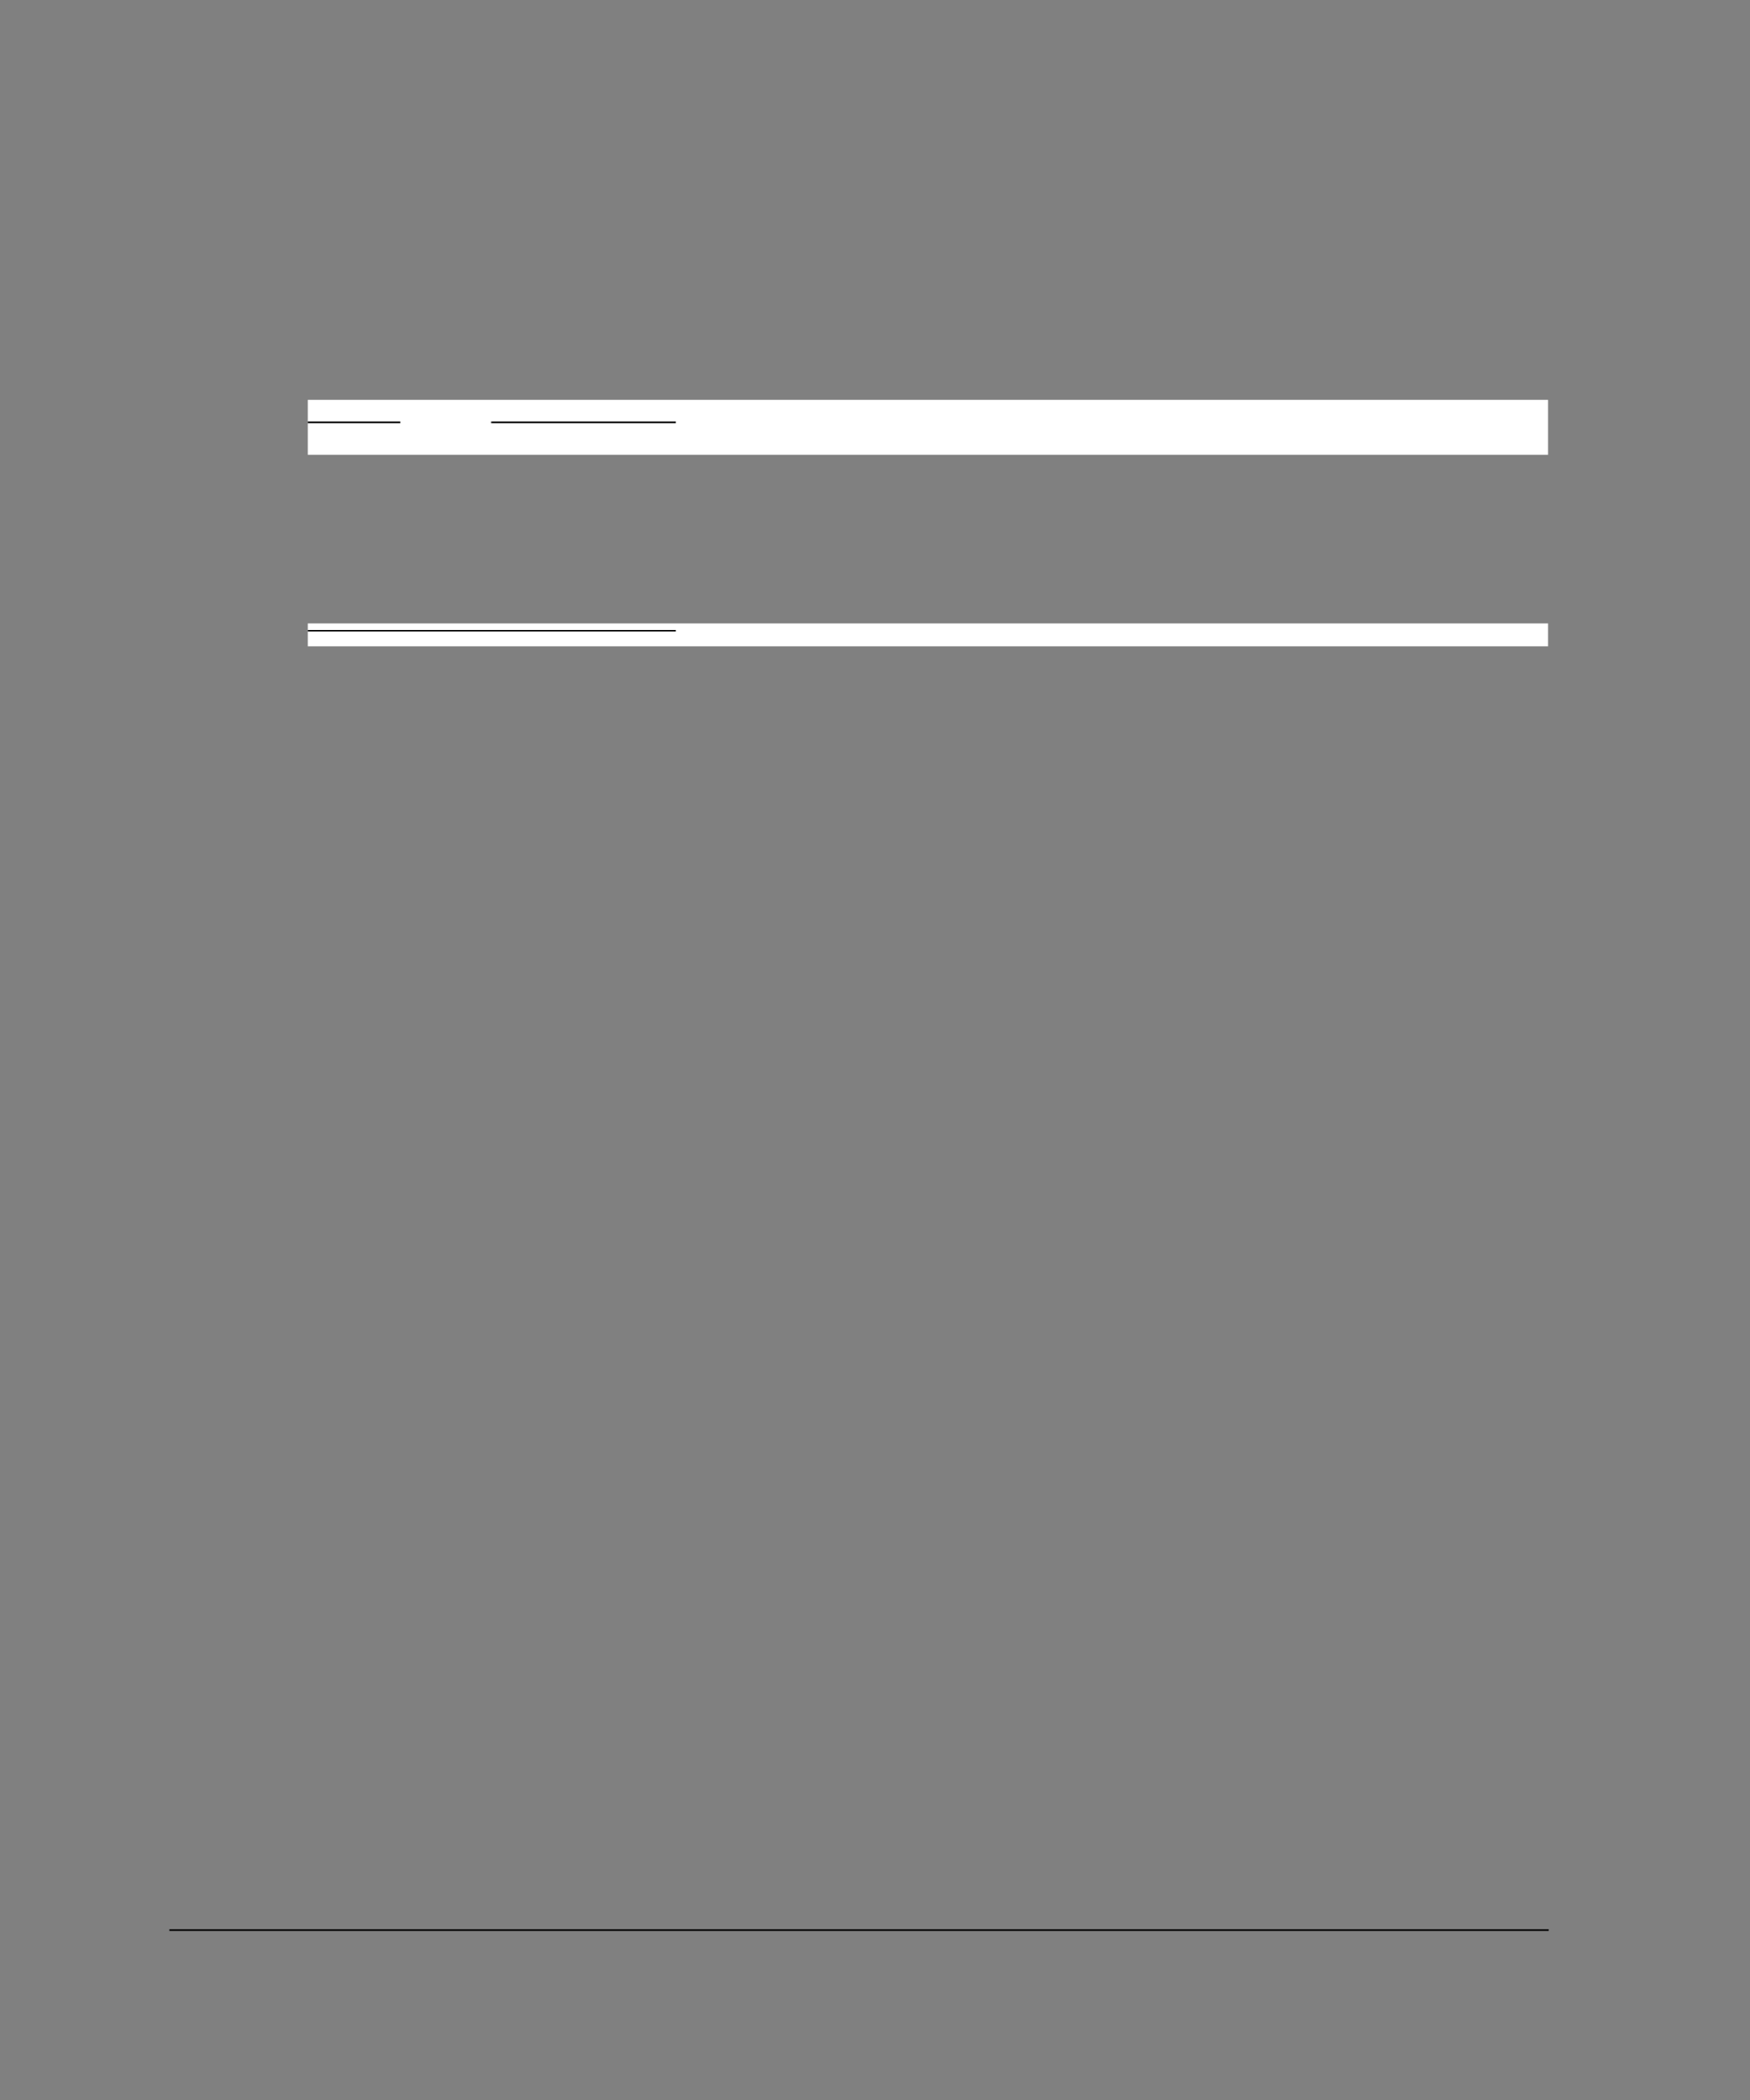 <?xml version="1.0" encoding="UTF-8" standalone="no"?>
<!DOCTYPE svg PUBLIC "-//W3C//DTD SVG 1.1//EN"
"http://www.w3.org/Graphics/SVG/1.1/DTD/svg11.dtd">
<svg viewBox="0 0 825 990" version="1.1" xmlns="http://www.w3.org/2000/svg" xmlns:xlink="http://www.w3.org/1999/xlink">
<rect x="0" y="0" width="825" height="990" fill="#808080" stroke="none"/>
<defs>
<clipPath id="c0_676"><path d="M145.1,304.7V293.9H729.8v10.8Z"/></clipPath>
<style type="text/css"><![CDATA[
.g0_676{
fill: #000;
}
.g1_676{
fill: #FFF;
}
]]></style>
</defs>
<path d="M79.8,910.3h.3v-.8h-.3v.8Z" class="g0_676"/>
<path d="M80.1,910.3h650v-.8H80.1v.8Z" class="g0_676"/>
<path d="M145.1,214.4H729.8V188.5H145.1v25.9Z" class="g1_676"/>
<path d="M145.1,199.5v-.8Z" class="g0_676"/>
<path d="M145.1,199.5h43.6v-.8H145.1v.8Z" class="g0_676"/>
<path d="M231.5,199.5h.4v-.8h-.4v.8Z" class="g0_676"/>
<path d="M231.9,199.5h86.7v-.8H231.9v.8Z" class="g0_676"/>
<path clip-path="url(#c0_676)" d="M145.1,304.7H729.8V293.9H145.1v10.8Z" class="g1_676"/>
<path d="M145.1,297.7V297Z" class="g0_676"/>
<path d="M145.1,297.7H318.6V297H145.1v.7Z" class="g0_676"/>
</svg>